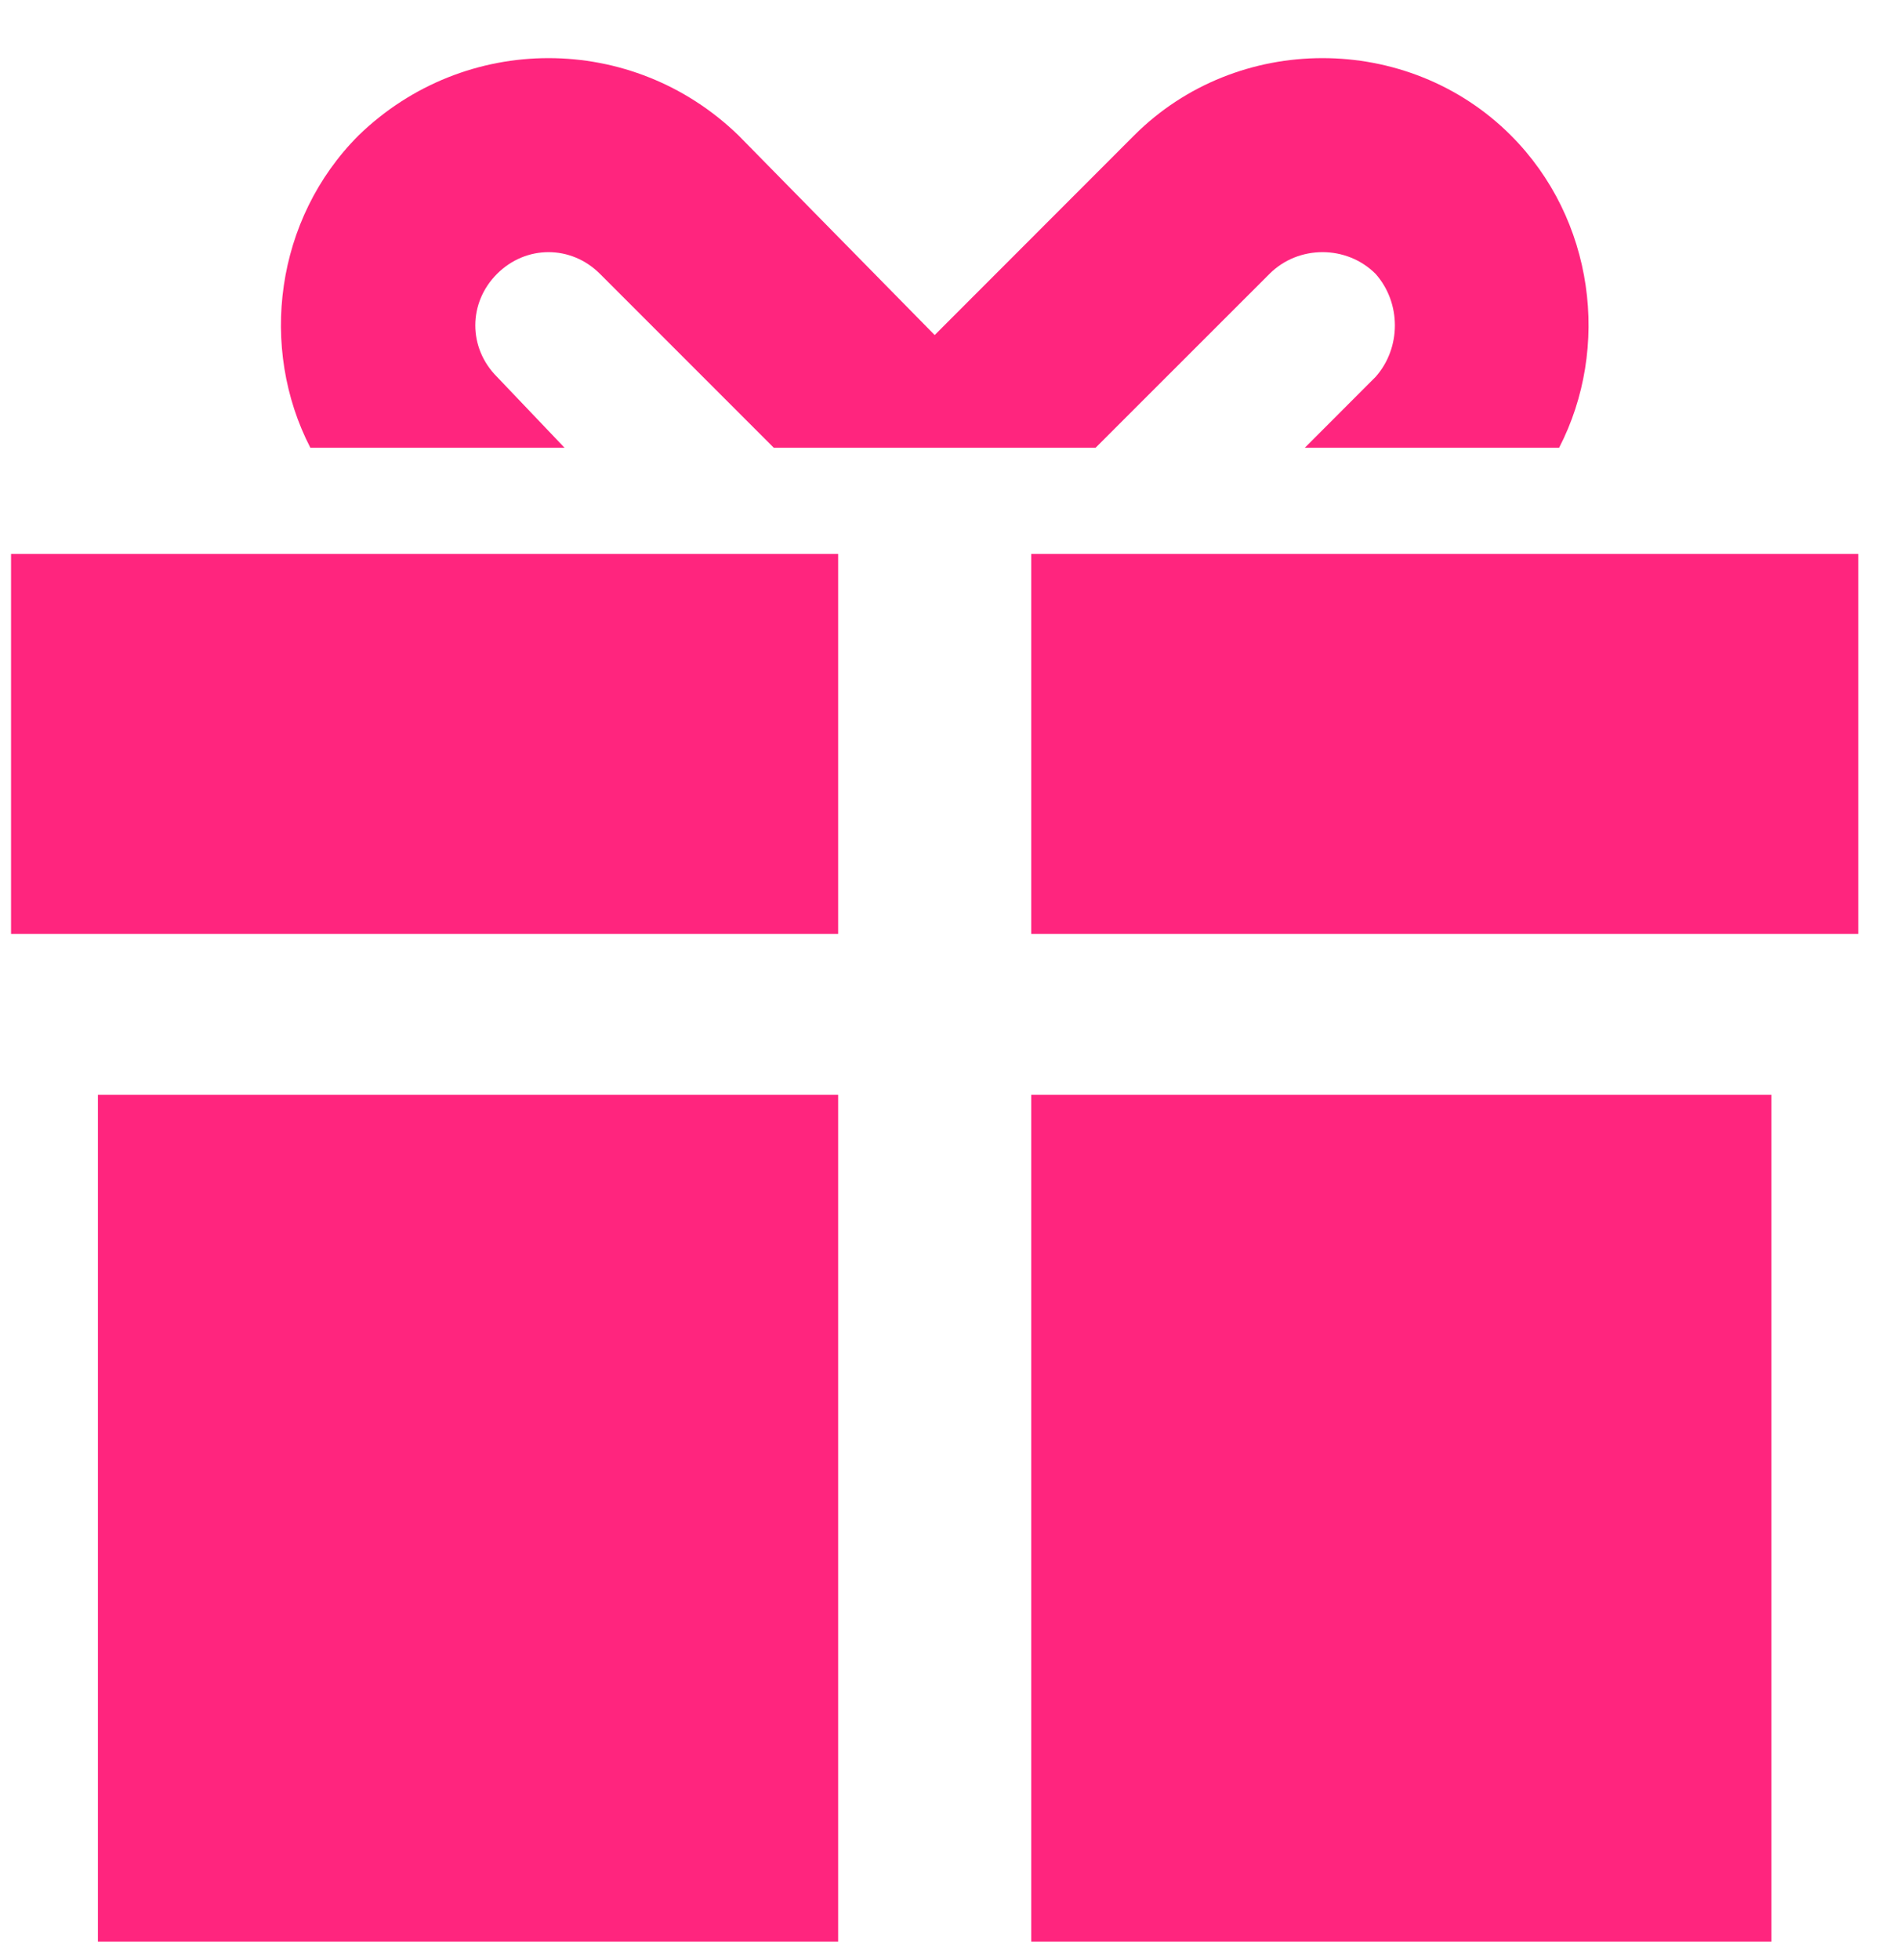 <svg width="32" height="33" viewBox="0 0 32 33" fill="none" xmlns="http://www.w3.org/2000/svg">
<path fill-rule="evenodd" clip-rule="evenodd" d="M14.116 18.433H1.649V32.689H14.116V18.433ZM29.835 18.433H17.368V32.689H29.835V18.433ZM31.298 9.326H17.368V15.723H31.298V9.326ZM14.116 9.326H0.186V15.723H14.116V9.326ZM5.227 7.538C4.36 5.858 4.631 3.689 6.04 2.279C7.829 0.545 10.648 0.545 12.437 2.279L15.742 5.641L19.102 2.279C20.837 0.545 23.711 0.545 25.446 2.279C26.855 3.689 27.126 5.858 26.259 7.538H21.976L23.168 6.345C23.601 5.857 23.601 5.099 23.168 4.611C22.68 4.123 21.868 4.123 21.381 4.611L18.452 7.538H13.032L10.105 4.611C9.618 4.123 8.859 4.123 8.371 4.611C7.883 5.099 7.883 5.857 8.371 6.345L9.508 7.538H5.227Z" fill="#FF257E"/>
</svg>
